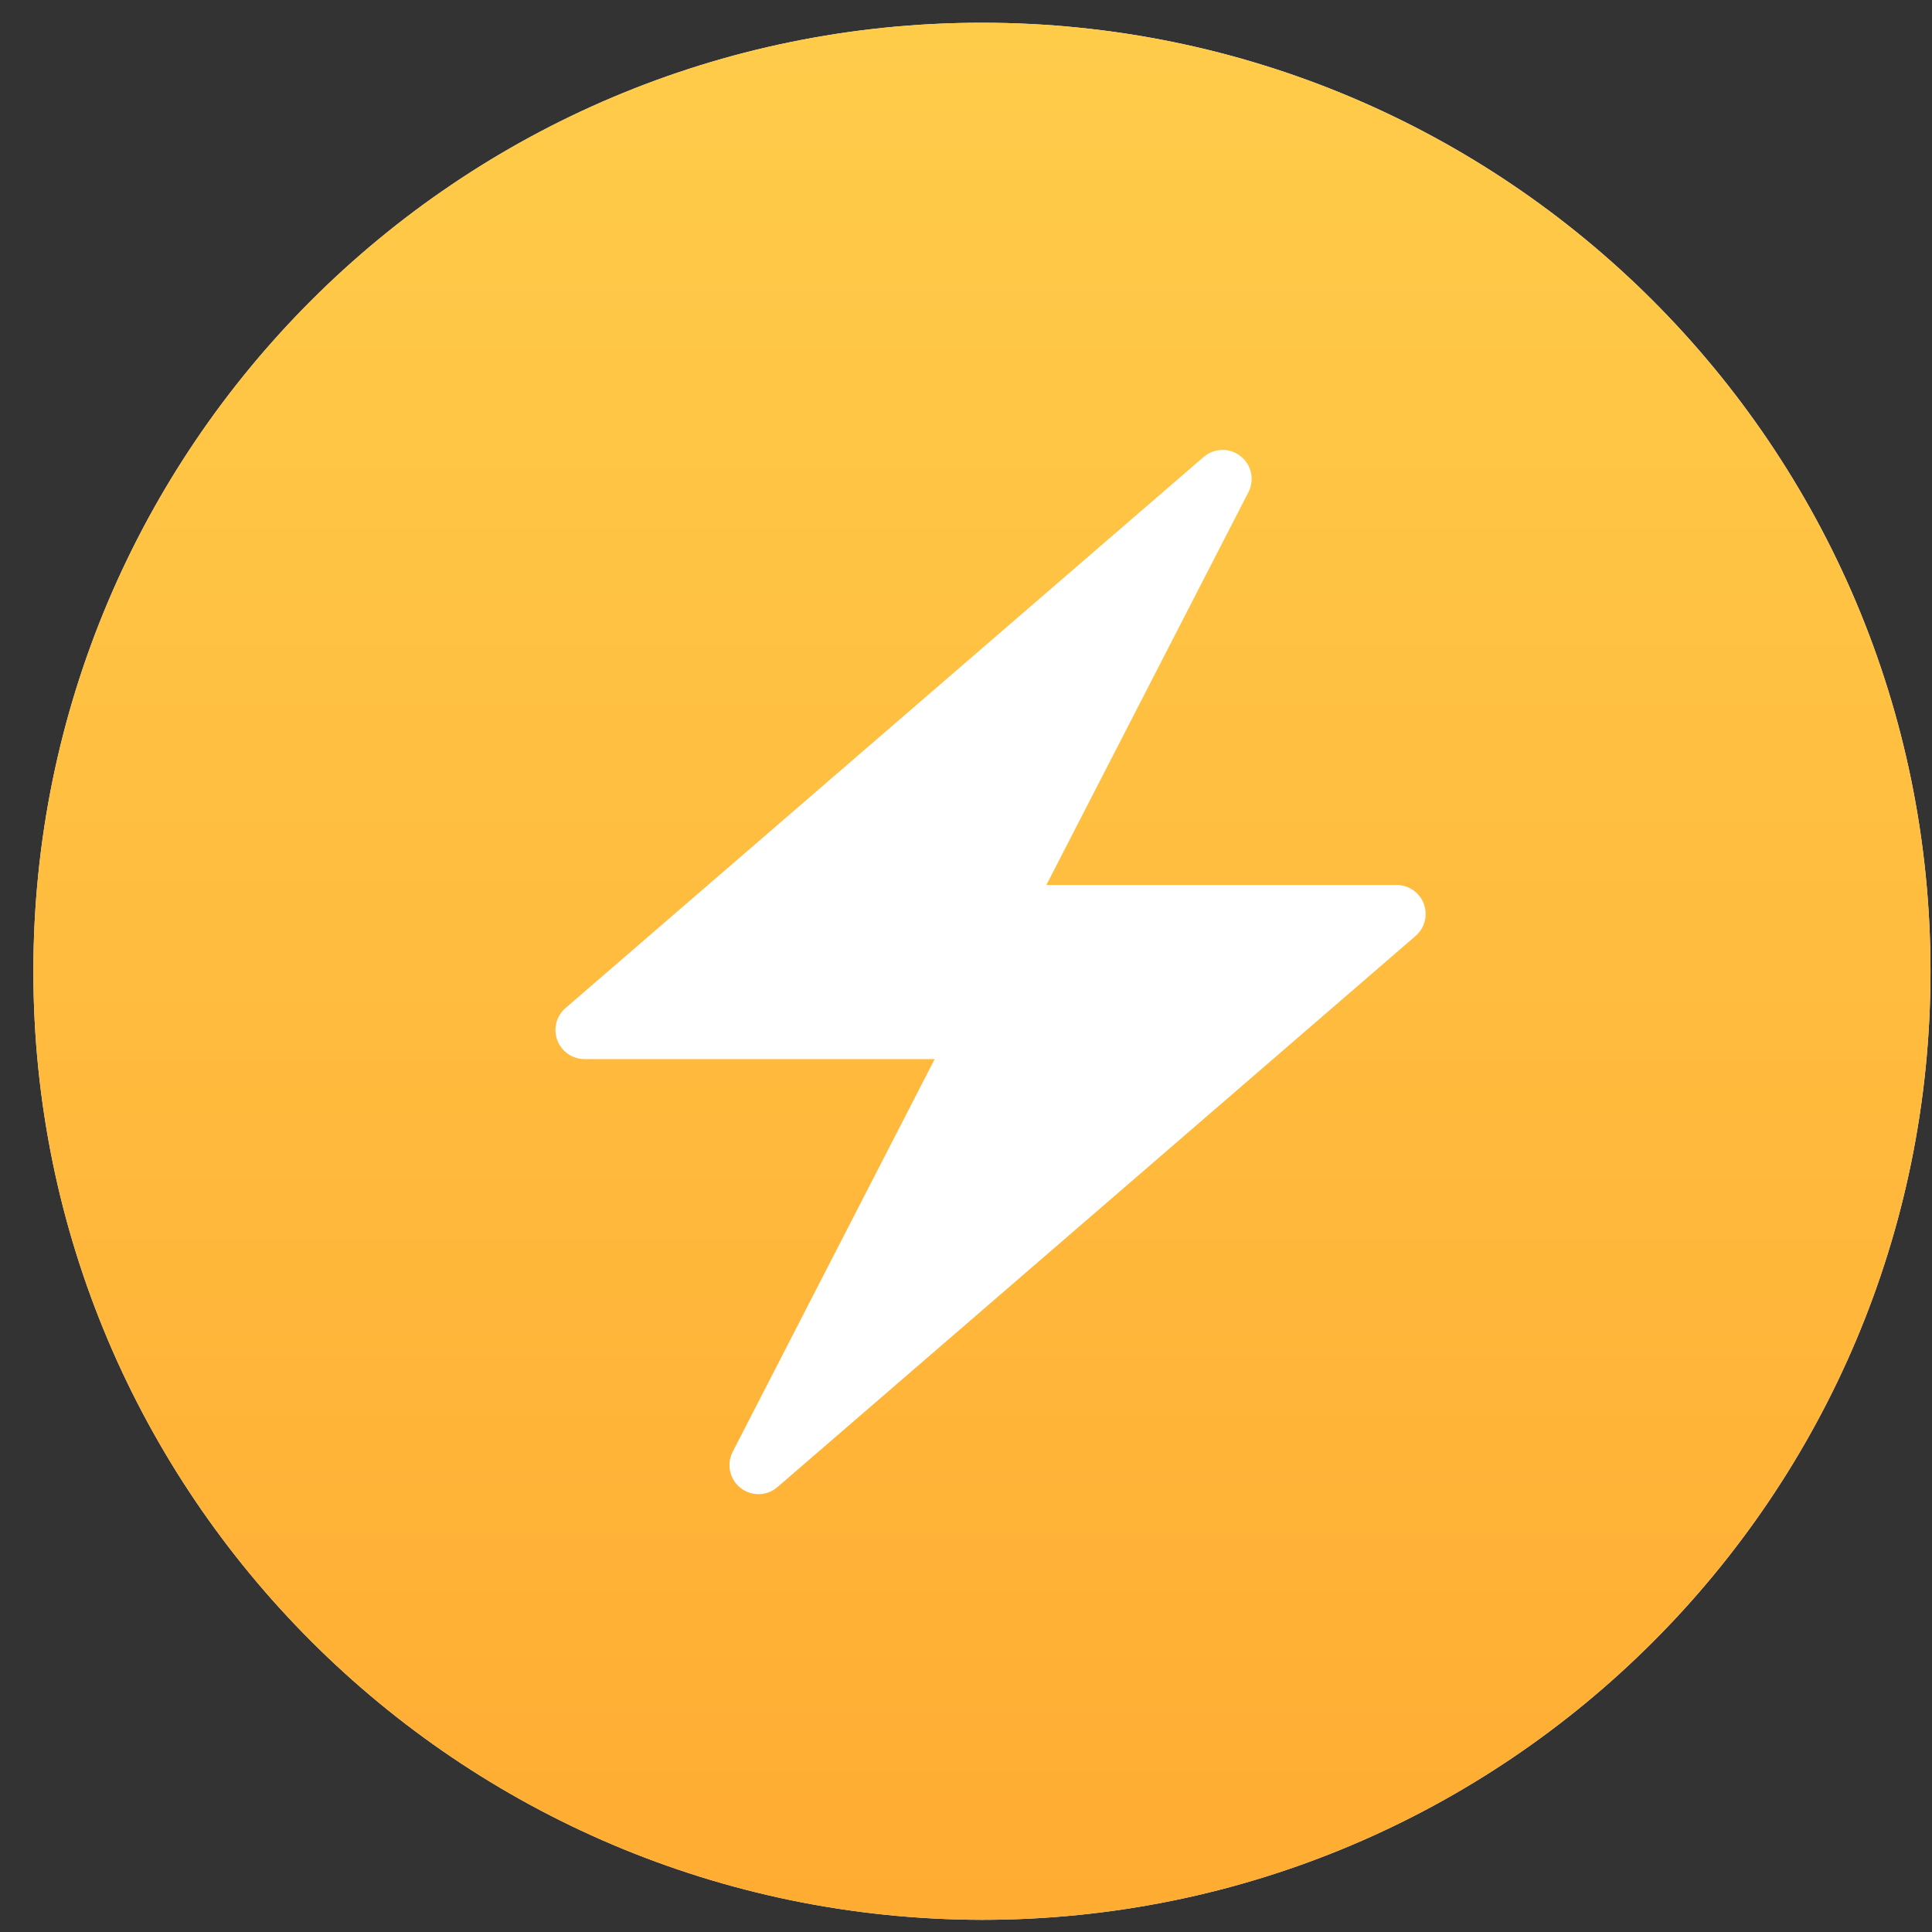 <svg width="40" height="40" viewBox="0 0 40 40" fill="none" xmlns="http://www.w3.org/2000/svg">
<rect x="0" y="0" width="40" height="40" fill="#333333" stroke="none"/>
<path d="M0.691 20.11C0.691 9.26 9.481 0.471 20.33 0.471C31.18 0.471 39.969 9.26 39.969 20.11C39.969 30.959 31.18 39.748 20.33 39.748C9.481 39.725 0.691 30.936 0.691 20.11Z" fill="#F7F7F7"/>
<path d="M0.691 20.11C0.691 9.26 9.481 0.471 20.33 0.471C31.18 0.471 39.969 9.26 39.969 20.11C39.969 30.959 31.18 39.748 20.33 39.748C9.481 39.725 0.691 30.936 0.691 20.11Z" fill="url(#paint0_linear_6001_2404)"/>
<path d="M29.479 18.714C29.392 18.479 29.167 18.323 28.916 18.323H21.664L25.847 10.191C25.979 9.935 25.911 9.622 25.684 9.444C25.575 9.358 25.444 9.315 25.313 9.315C25.173 9.315 25.033 9.364 24.92 9.461L20.508 13.271L11.708 20.871C11.518 21.035 11.45 21.3 11.538 21.535C11.625 21.77 11.849 21.927 12.101 21.927H19.352L15.169 30.059C15.038 30.315 15.106 30.628 15.332 30.806C15.441 30.892 15.573 30.935 15.704 30.935C15.844 30.935 15.984 30.886 16.096 30.789L20.508 26.979L29.308 19.378C29.498 19.215 29.566 18.95 29.479 18.714Z" fill="white"/>
<defs>
<linearGradient id="paint0_linear_6001_2404" x1="20.33" y1="0.471" x2="20.33" y2="39.748" gradientUnits="userSpaceOnUse">
<stop stop-color="#FFCC4A"/>
<stop offset="1" stop-color="#FFAC32"/>
</linearGradient>
</defs>
</svg>
